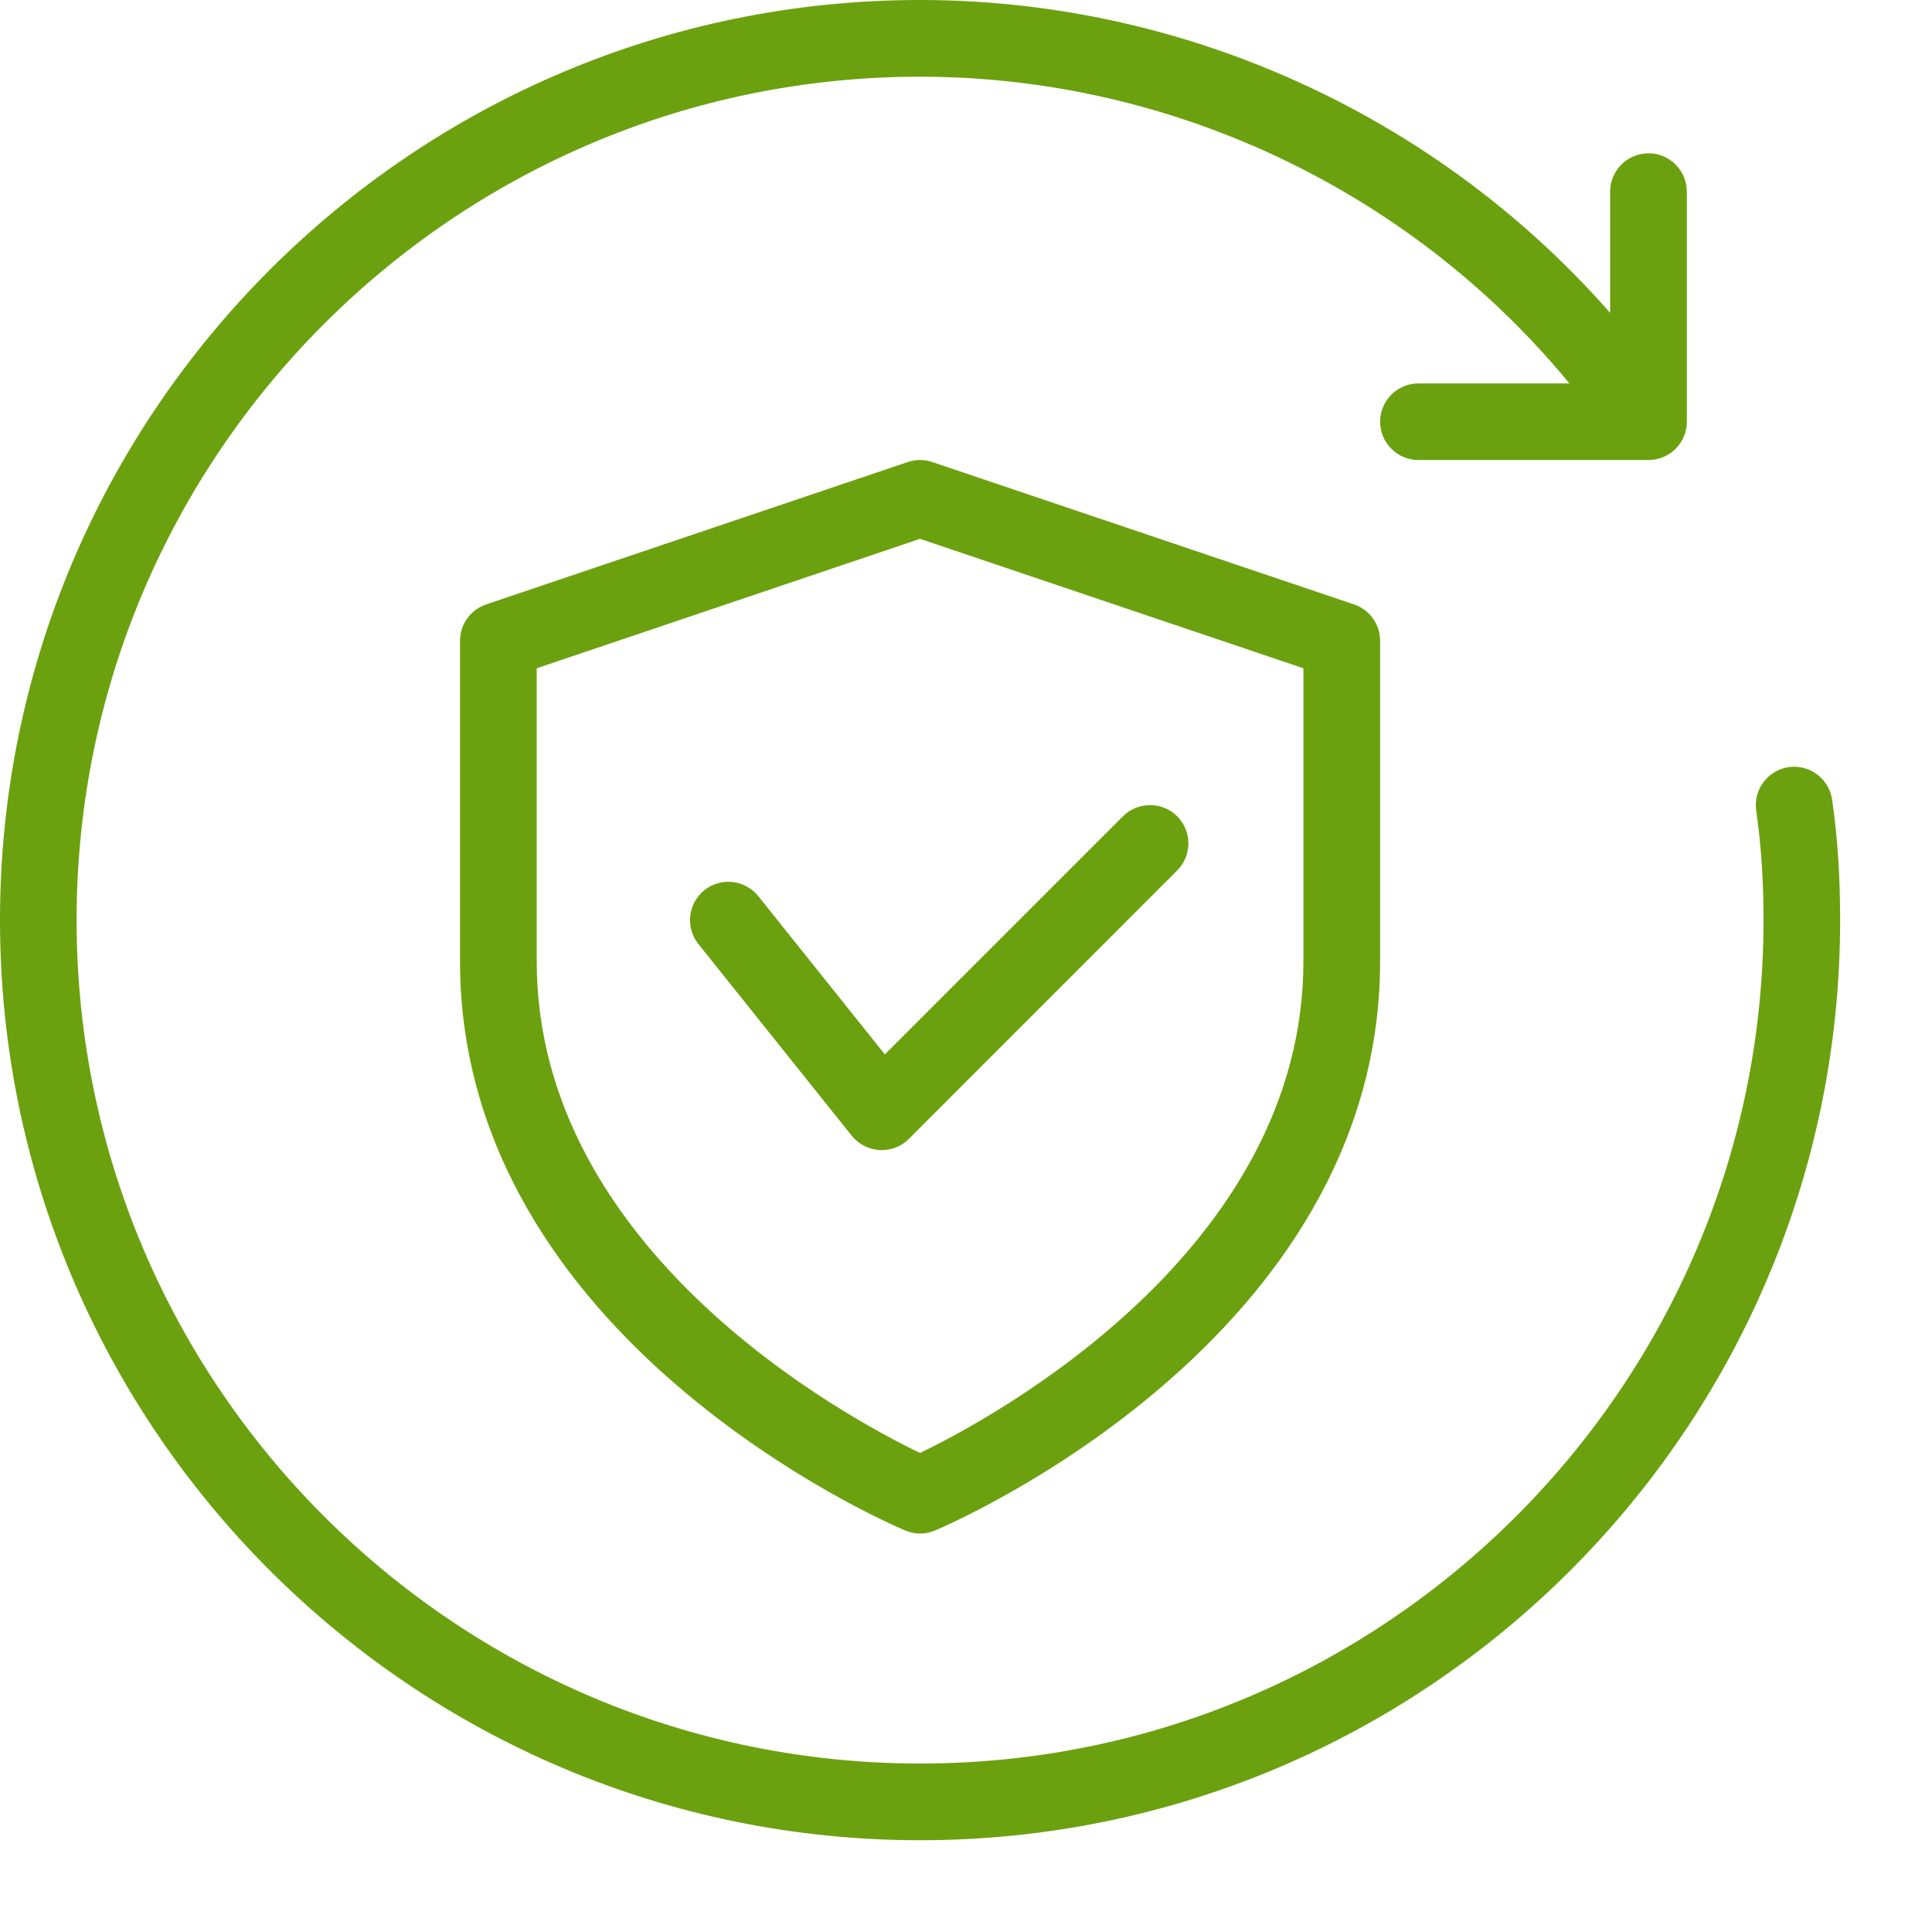 <svg width="20" height="20" viewBox="0 0 20 20" fill="none" xmlns="http://www.w3.org/2000/svg">
<g clip-path="url(#clip0_1_496)">
<path d="M17.065 4.762H14.684C14.465 4.762 14.287 4.585 14.287 4.366C14.287 4.146 14.465 3.969 14.684 3.969H16.668V1.984C16.668 1.765 16.846 1.587 17.065 1.587C17.284 1.587 17.462 1.765 17.462 1.984V4.366C17.462 4.585 17.284 4.762 17.065 4.762Z" fill="#6BA10F"/>
<path d="M9.525 19.05C4.272 19.05 -0 14.777 -0 9.525C-0 4.273 4.272 0 9.525 0C12.541 0 15.405 1.453 17.187 3.885C17.316 4.062 17.278 4.311 17.101 4.44C16.924 4.57 16.675 4.532 16.546 4.355C14.914 2.125 12.288 0.794 9.525 0.794C4.71 0.794 0.793 4.711 0.793 9.525C0.793 14.339 4.71 18.256 9.525 18.256C14.339 18.256 18.256 14.339 18.256 9.525C18.256 9.115 18.231 8.745 18.18 8.391C18.149 8.174 18.3 7.973 18.517 7.941C18.733 7.911 18.934 8.061 18.966 8.278C19.023 8.669 19.049 9.077 19.049 9.525C19.049 14.777 14.777 19.05 9.525 19.05Z" fill="#6BA10F"/>
<path d="M9.524 15.875C9.472 15.875 9.42 15.865 9.37 15.843C9.182 15.765 4.762 13.854 4.762 9.95V6.633C4.762 6.463 4.871 6.312 5.032 6.257L9.397 4.783C9.48 4.755 9.569 4.755 9.651 4.783L14.017 6.257C14.178 6.312 14.287 6.463 14.287 6.633V9.95C14.287 13.854 9.867 15.765 9.678 15.844C9.629 15.865 9.577 15.875 9.524 15.875ZM5.556 6.918V9.95C5.556 12.955 8.774 14.68 9.524 15.041C10.274 14.679 13.493 12.948 13.493 9.95V6.918L9.524 5.578L5.556 6.918Z" fill="#6BA10F"/>
<path d="M9.128 11.906C9.12 11.906 9.113 11.906 9.105 11.905C8.993 11.899 8.888 11.845 8.817 11.757L7.23 9.773C7.093 9.601 7.121 9.352 7.292 9.215C7.464 9.078 7.712 9.106 7.85 9.277L9.16 10.915L11.625 8.45C11.78 8.296 12.031 8.296 12.186 8.45C12.341 8.605 12.341 8.857 12.186 9.011L9.408 11.79C9.334 11.865 9.232 11.906 9.128 11.906Z" fill="#6BA10F"/>
</g>
<defs>
<clipPath id="clip0_1_496">
<rect width="19.05" height="19.05" fill="white" transform="translate(-0)"/>
</clipPath>
</defs>
</svg>
